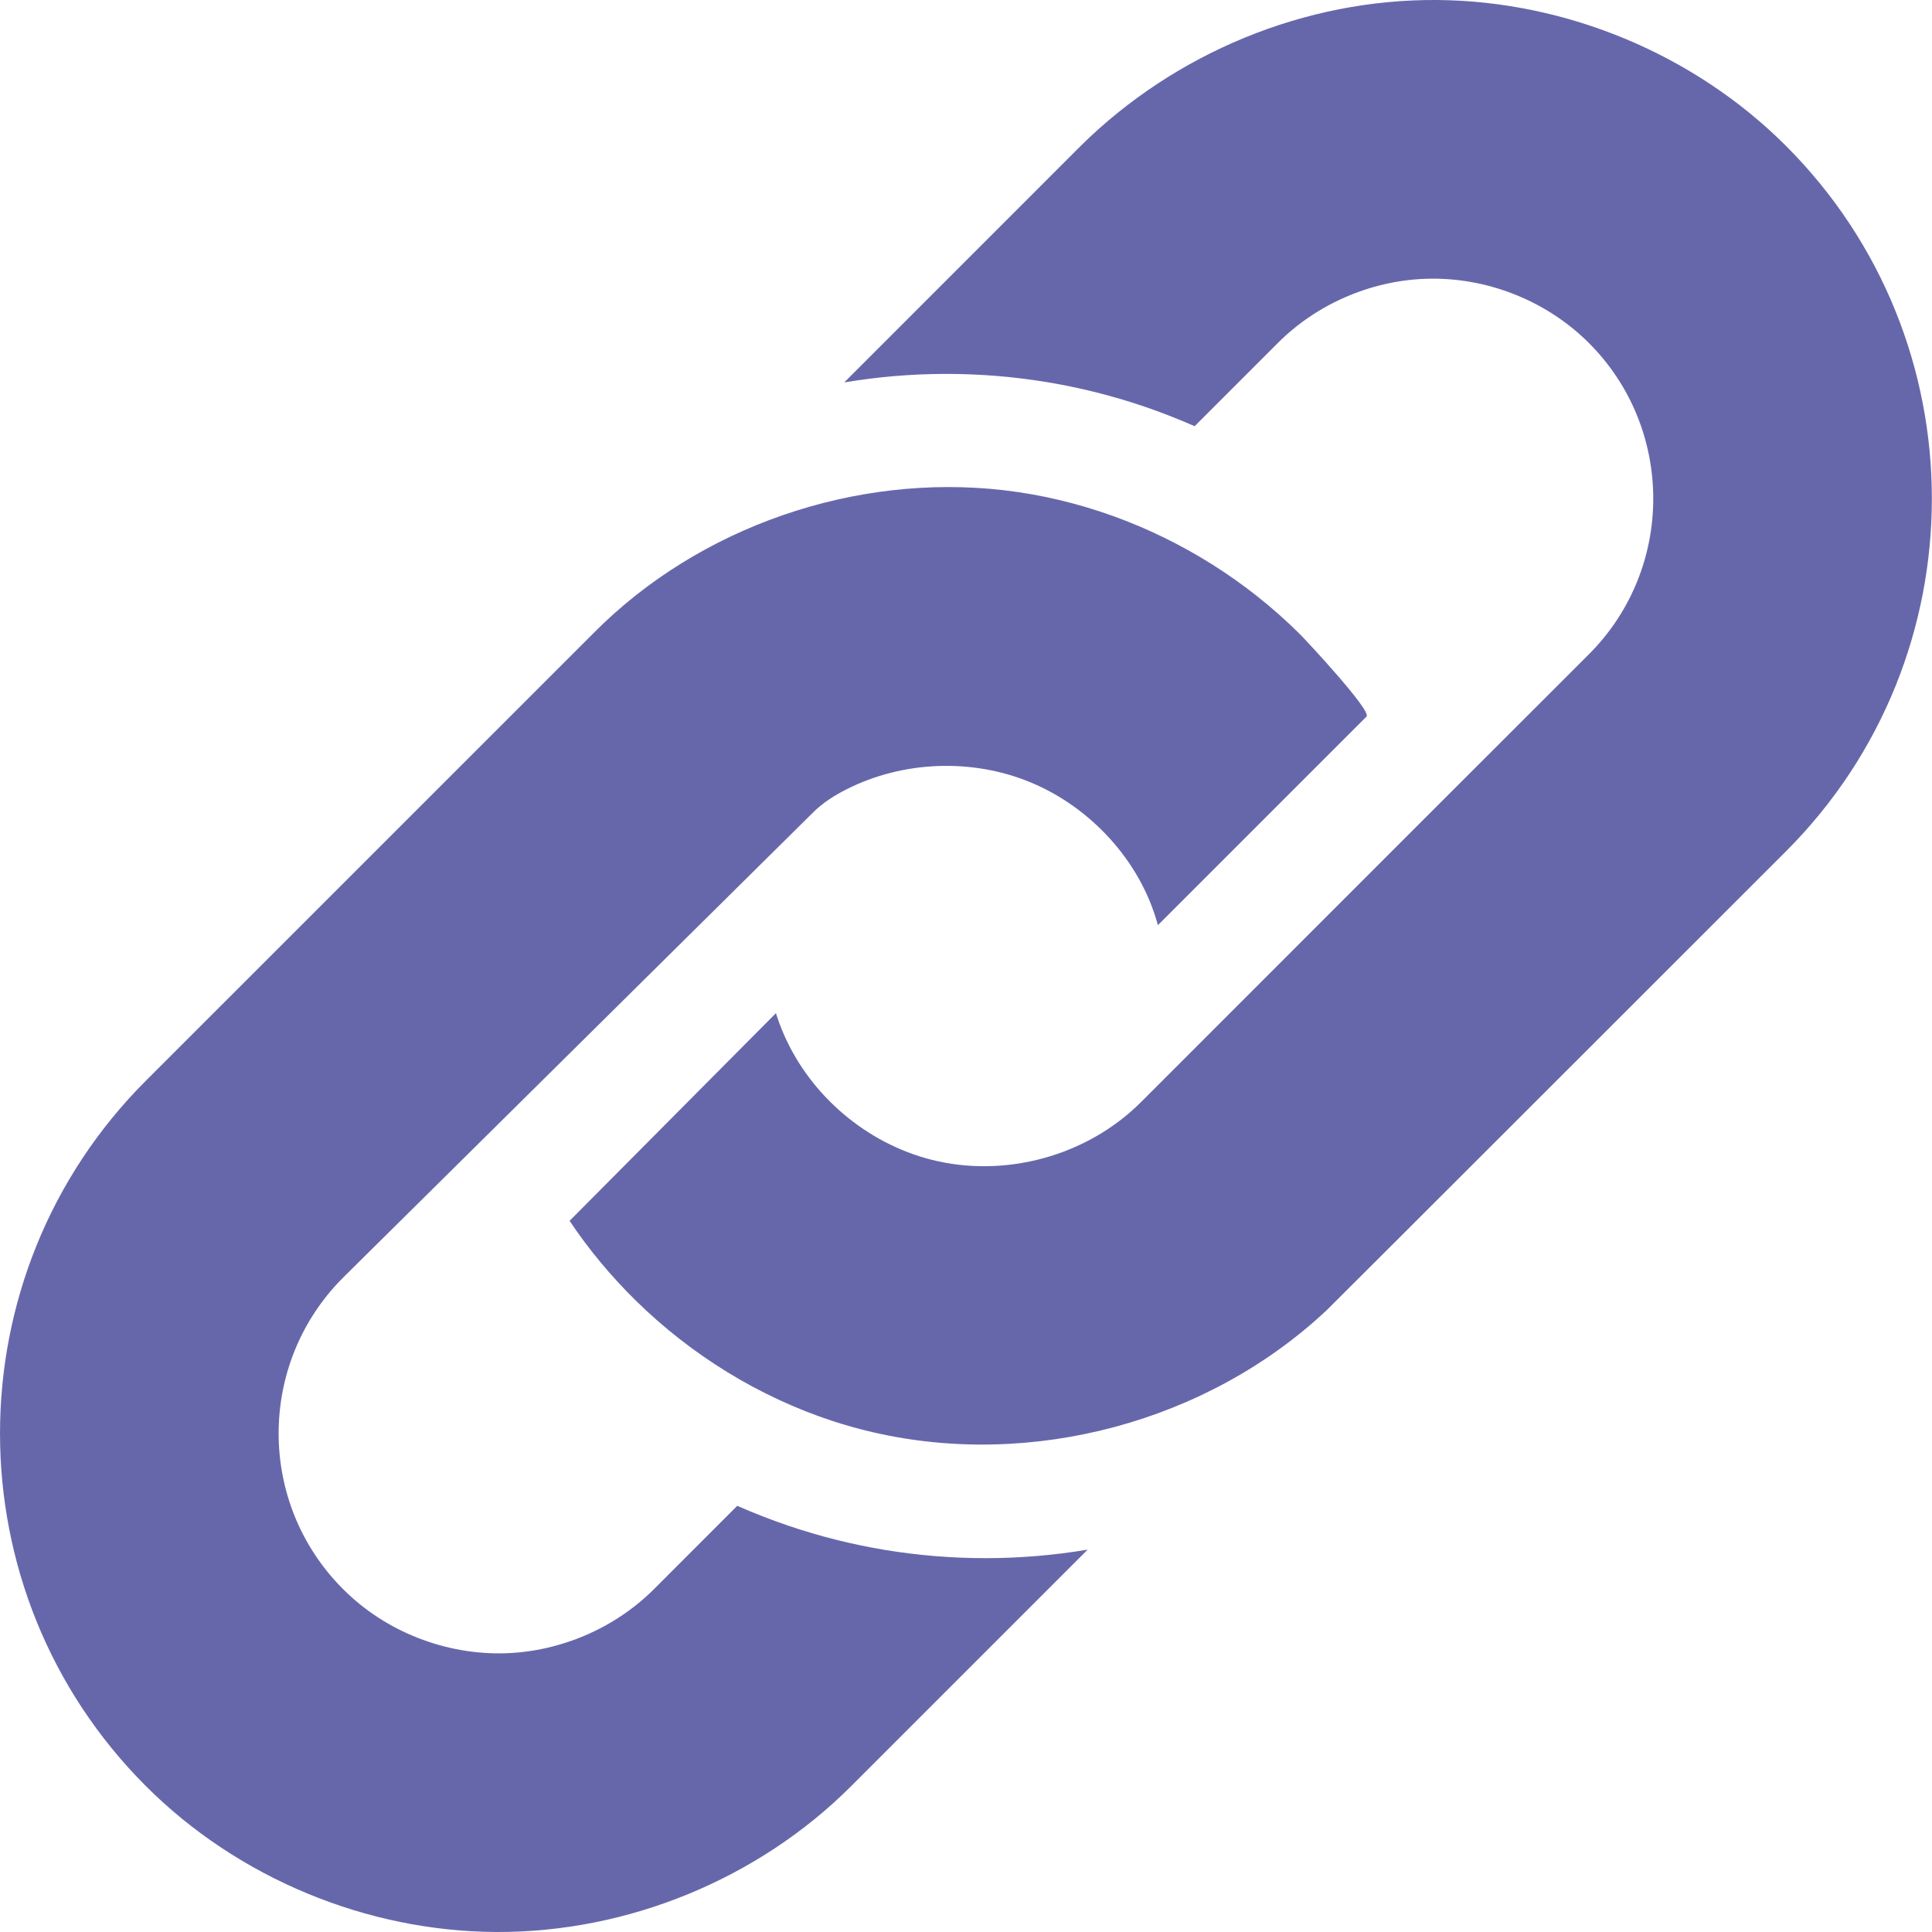 <svg viewBox="0 0 32 32" fill="none" xmlns="http://www.w3.org/2000/svg">
    <path d="M29.582 2.417C28.068 0.902 25.948 0.018 23.807 0C21.61 -0.017 19.459 0.877 17.899 2.417L13.983 6.334C14.538 6.241 15.104 6.193 15.675 6.193C16.791 6.193 17.89 6.374 18.942 6.73C19.23 6.828 19.511 6.938 19.787 7.059L21.164 5.682C21.806 5.038 22.698 4.651 23.607 4.618C24.609 4.581 25.609 4.973 26.318 5.682C27.738 7.103 27.738 9.415 26.318 10.836L23.493 13.659L18.899 18.254C18.006 19.147 16.648 19.519 15.424 19.208C14.357 18.936 13.433 18.154 12.989 17.146C12.936 17.027 12.891 16.905 12.852 16.781L9.434 20.221C9.753 20.698 10.122 21.14 10.531 21.542C11.448 22.442 12.57 23.137 13.792 23.537C14.012 23.609 14.235 23.671 14.461 23.723C17.093 24.332 20.003 23.551 21.973 21.702C22.038 21.642 29.582 14.1 29.582 14.1C32.803 10.879 32.803 5.638 29.582 2.417V2.417ZM13.056 25.27C12.768 25.172 12.486 25.062 12.211 24.941C12.211 24.941 10.834 26.318 10.834 26.319C10.188 26.965 9.293 27.351 8.38 27.383C7.384 27.416 6.383 27.026 5.68 26.318C4.26 24.898 4.26 22.586 5.68 21.164L13.46 13.464C13.621 13.301 13.818 13.176 14.022 13.073C14.956 12.601 16.097 12.557 17.064 12.956C18.061 13.367 18.881 14.254 19.171 15.297C19.174 15.306 19.176 15.315 19.179 15.323C19.179 15.323 22.632 11.87 22.634 11.868C22.725 11.776 21.634 10.606 21.523 10.496C21.086 10.063 20.601 9.678 20.08 9.35C19.039 8.694 17.854 8.263 16.63 8.12C14.168 7.834 11.583 8.72 9.835 10.482L2.416 17.9C-0.805 21.121 -0.805 26.362 2.416 29.583C3.939 31.107 6.074 31.992 8.228 32C10.402 32.007 12.561 31.121 14.099 29.583L18.015 25.667C17.459 25.76 16.895 25.808 16.323 25.808C15.208 25.808 14.108 25.627 13.056 25.27V25.27Z" fill="#6667AB" />
</svg>